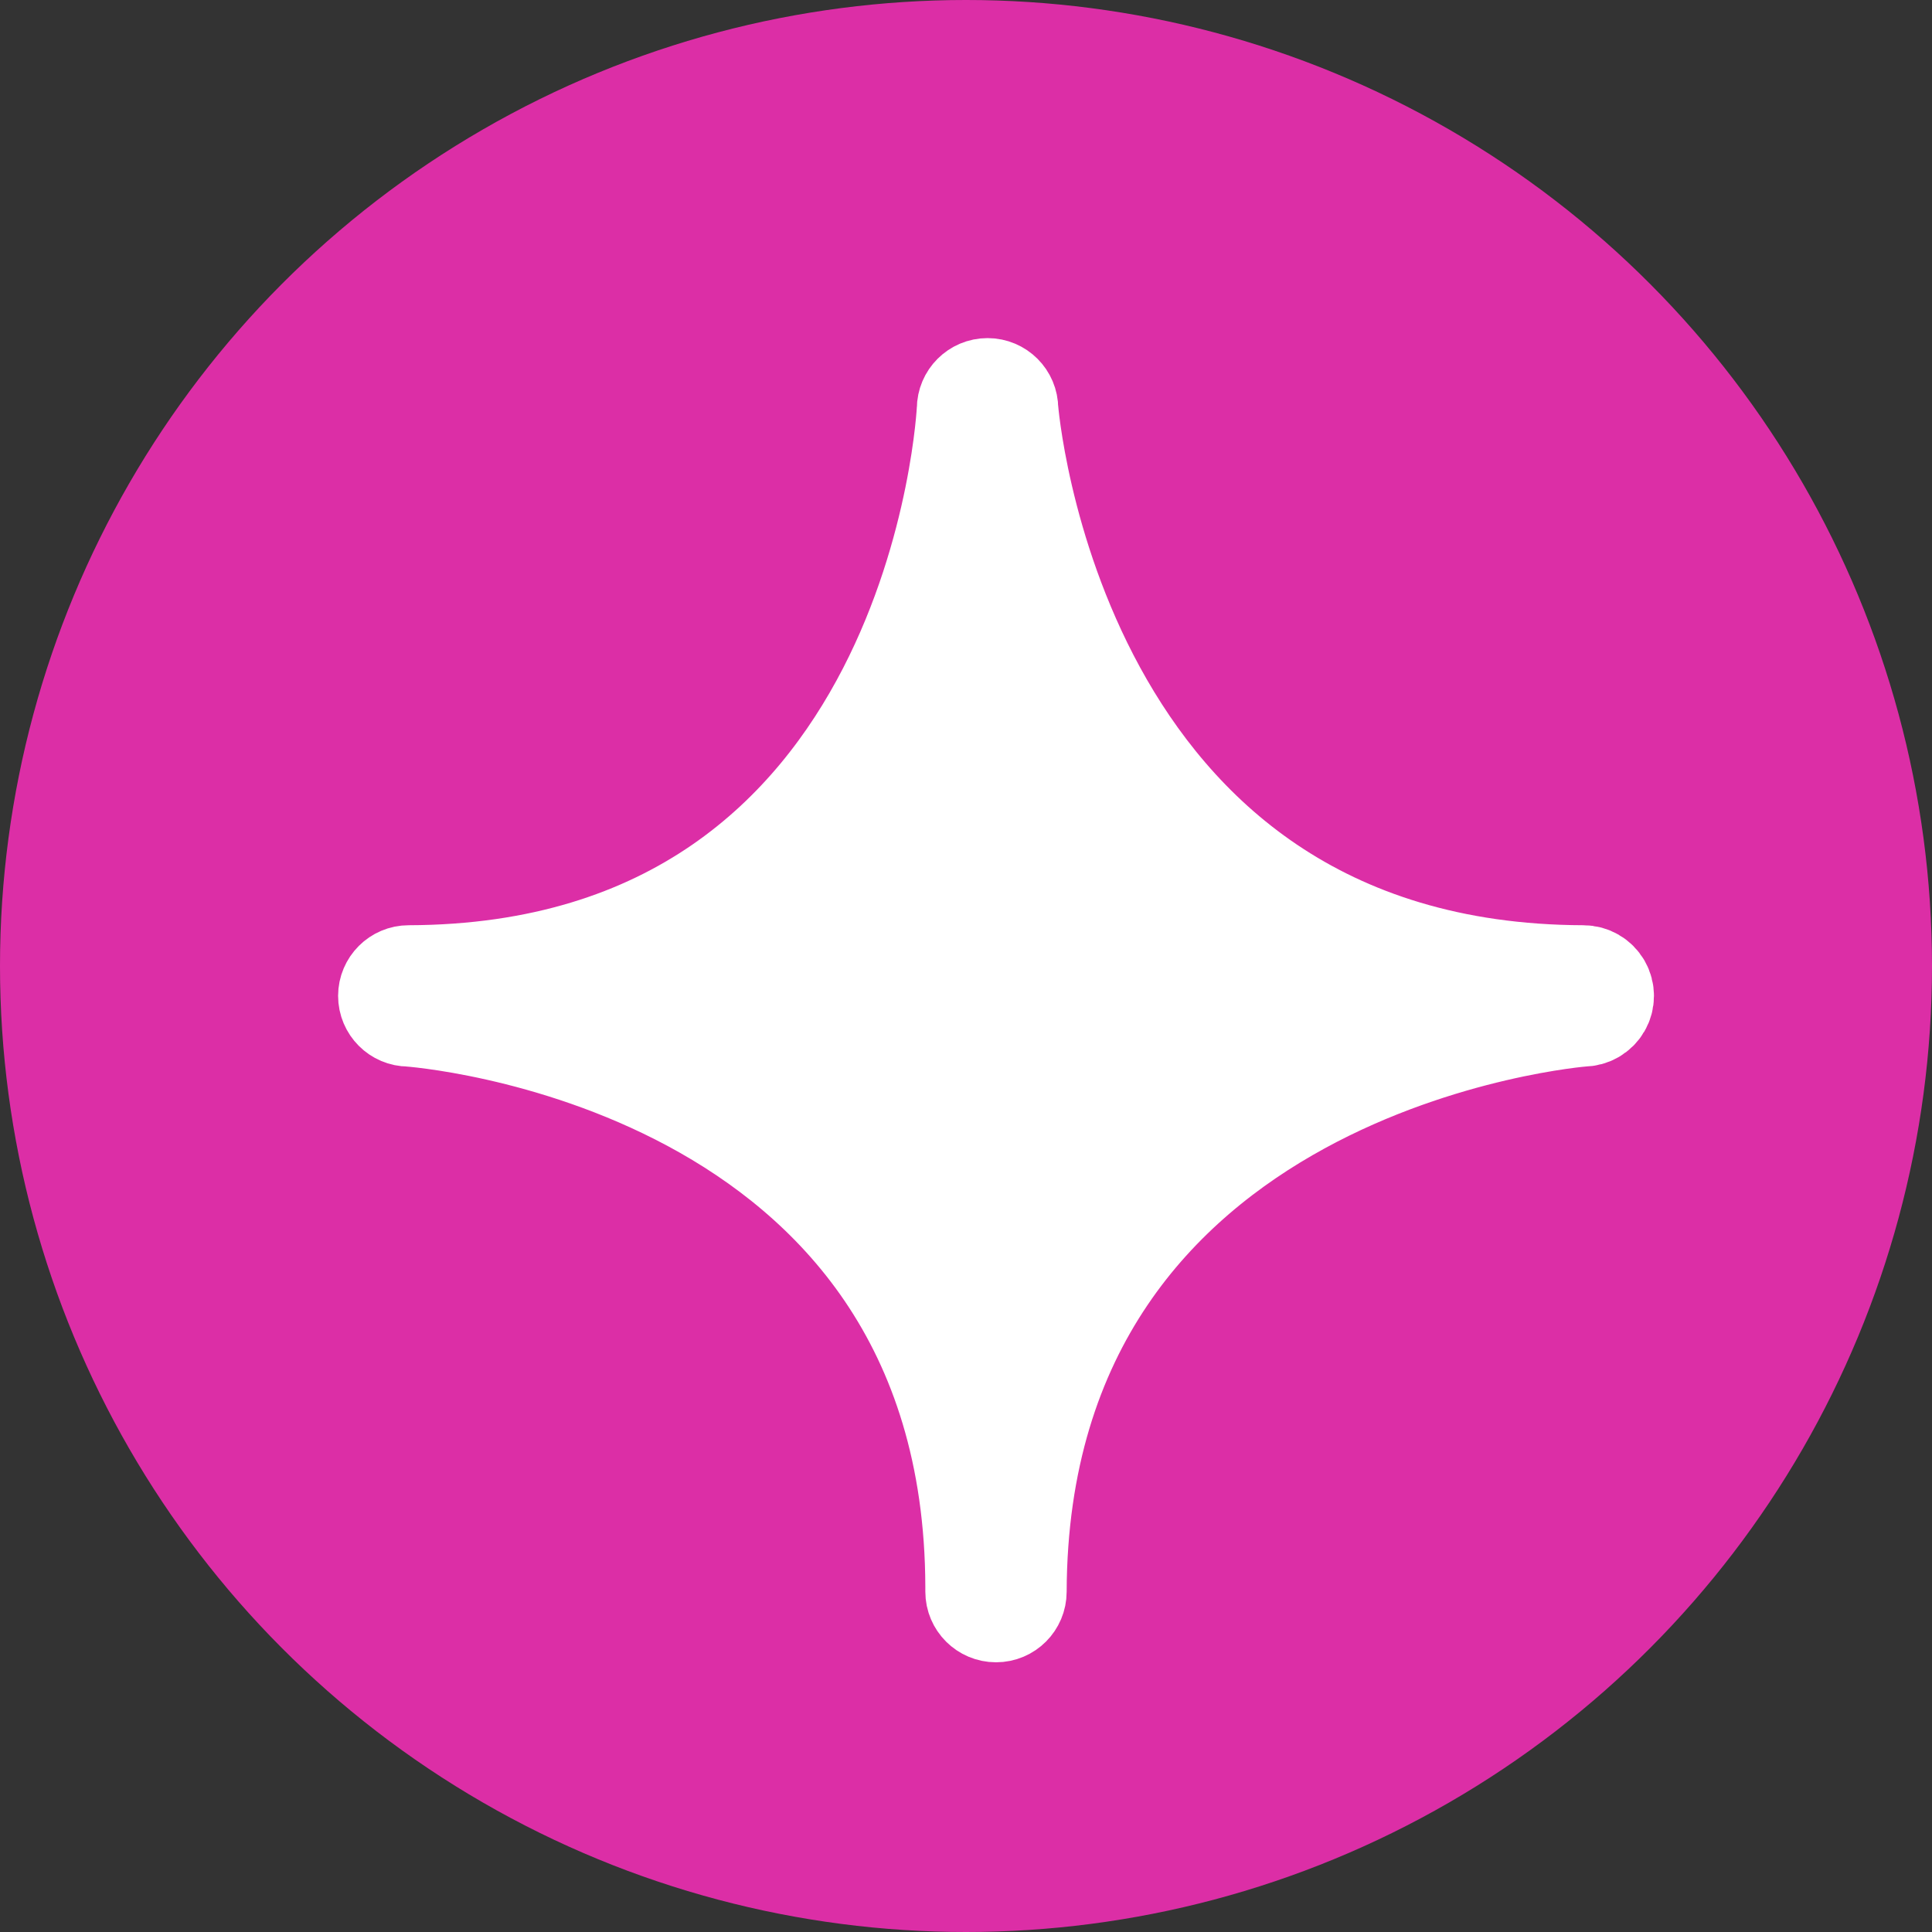 <?xml version="1.0" encoding="UTF-8"?>
<svg width="20px" height="20px" viewBox="0 0 20 20" version="1.1" xmlns="http://www.w3.org/2000/svg" xmlns:xlink="http://www.w3.org/1999/xlink">
    <rect x="0" y="0" width="20" height="20" fill="#333333" stroke="none"/>
    <!-- Generator: Sketch 63.1 (92452) - https://sketch.com -->
    <title>icon-badge</title>
    <desc>Created with Sketch.</desc>
    <g id="Final" stroke="none" stroke-width="1" fill="none" fill-rule="evenodd">
        <g id="Profile---Beats---Centered" transform="translate(-561, -315)">
            <g id="Header" transform="translate(0, 80)">
                <g id="User-Pic" transform="translate(421, 90)">
                    <g id="icon-badge" transform="translate(138, 143)">
                        <g id="Icon" transform="translate(2, 2)">
                            <circle id="Oval" fill="#DC2EA6" cx="10" cy="10" r="10"></circle>
                            <path d="M9.991,4.232 C9.991,4.232 9.722,10.062 4.231,10.078 C4.104,10.078 4,10.182 4,10.309 C4,10.437 4.104,10.541 4.231,10.541 L4.233,10.541 C4.233,10.541 10.063,10.934 10.079,16.424 L10.079,16.477 C10.079,16.604 10.183,16.708 10.311,16.708 C10.439,16.708 10.542,16.604 10.542,16.477 C10.559,10.986 16.389,10.541 16.389,10.541 L16.39,10.541 C16.473,10.541 16.549,10.497 16.591,10.425 C16.632,10.354 16.632,10.265 16.591,10.194 C16.549,10.122 16.473,10.078 16.39,10.078 C10.899,10.062 10.455,4.232 10.455,4.232 C10.455,4.104 10.351,4 10.223,4 C10.095,4 9.991,4.104 9.991,4.232 L9.991,4.232 Z" id="Icon-Path" stroke="#FFFFFF" fill="#FFFFFF" fill-rule="nonzero" stroke-linecap="round" stroke-linejoin="round"></path>
                        </g>
                        <rect id="ViewBox" fill-rule="nonzero" x="0" y="0" width="24" height="24"></rect>
                    </g>
                </g>
            </g>
        </g>
    </g>
</svg>